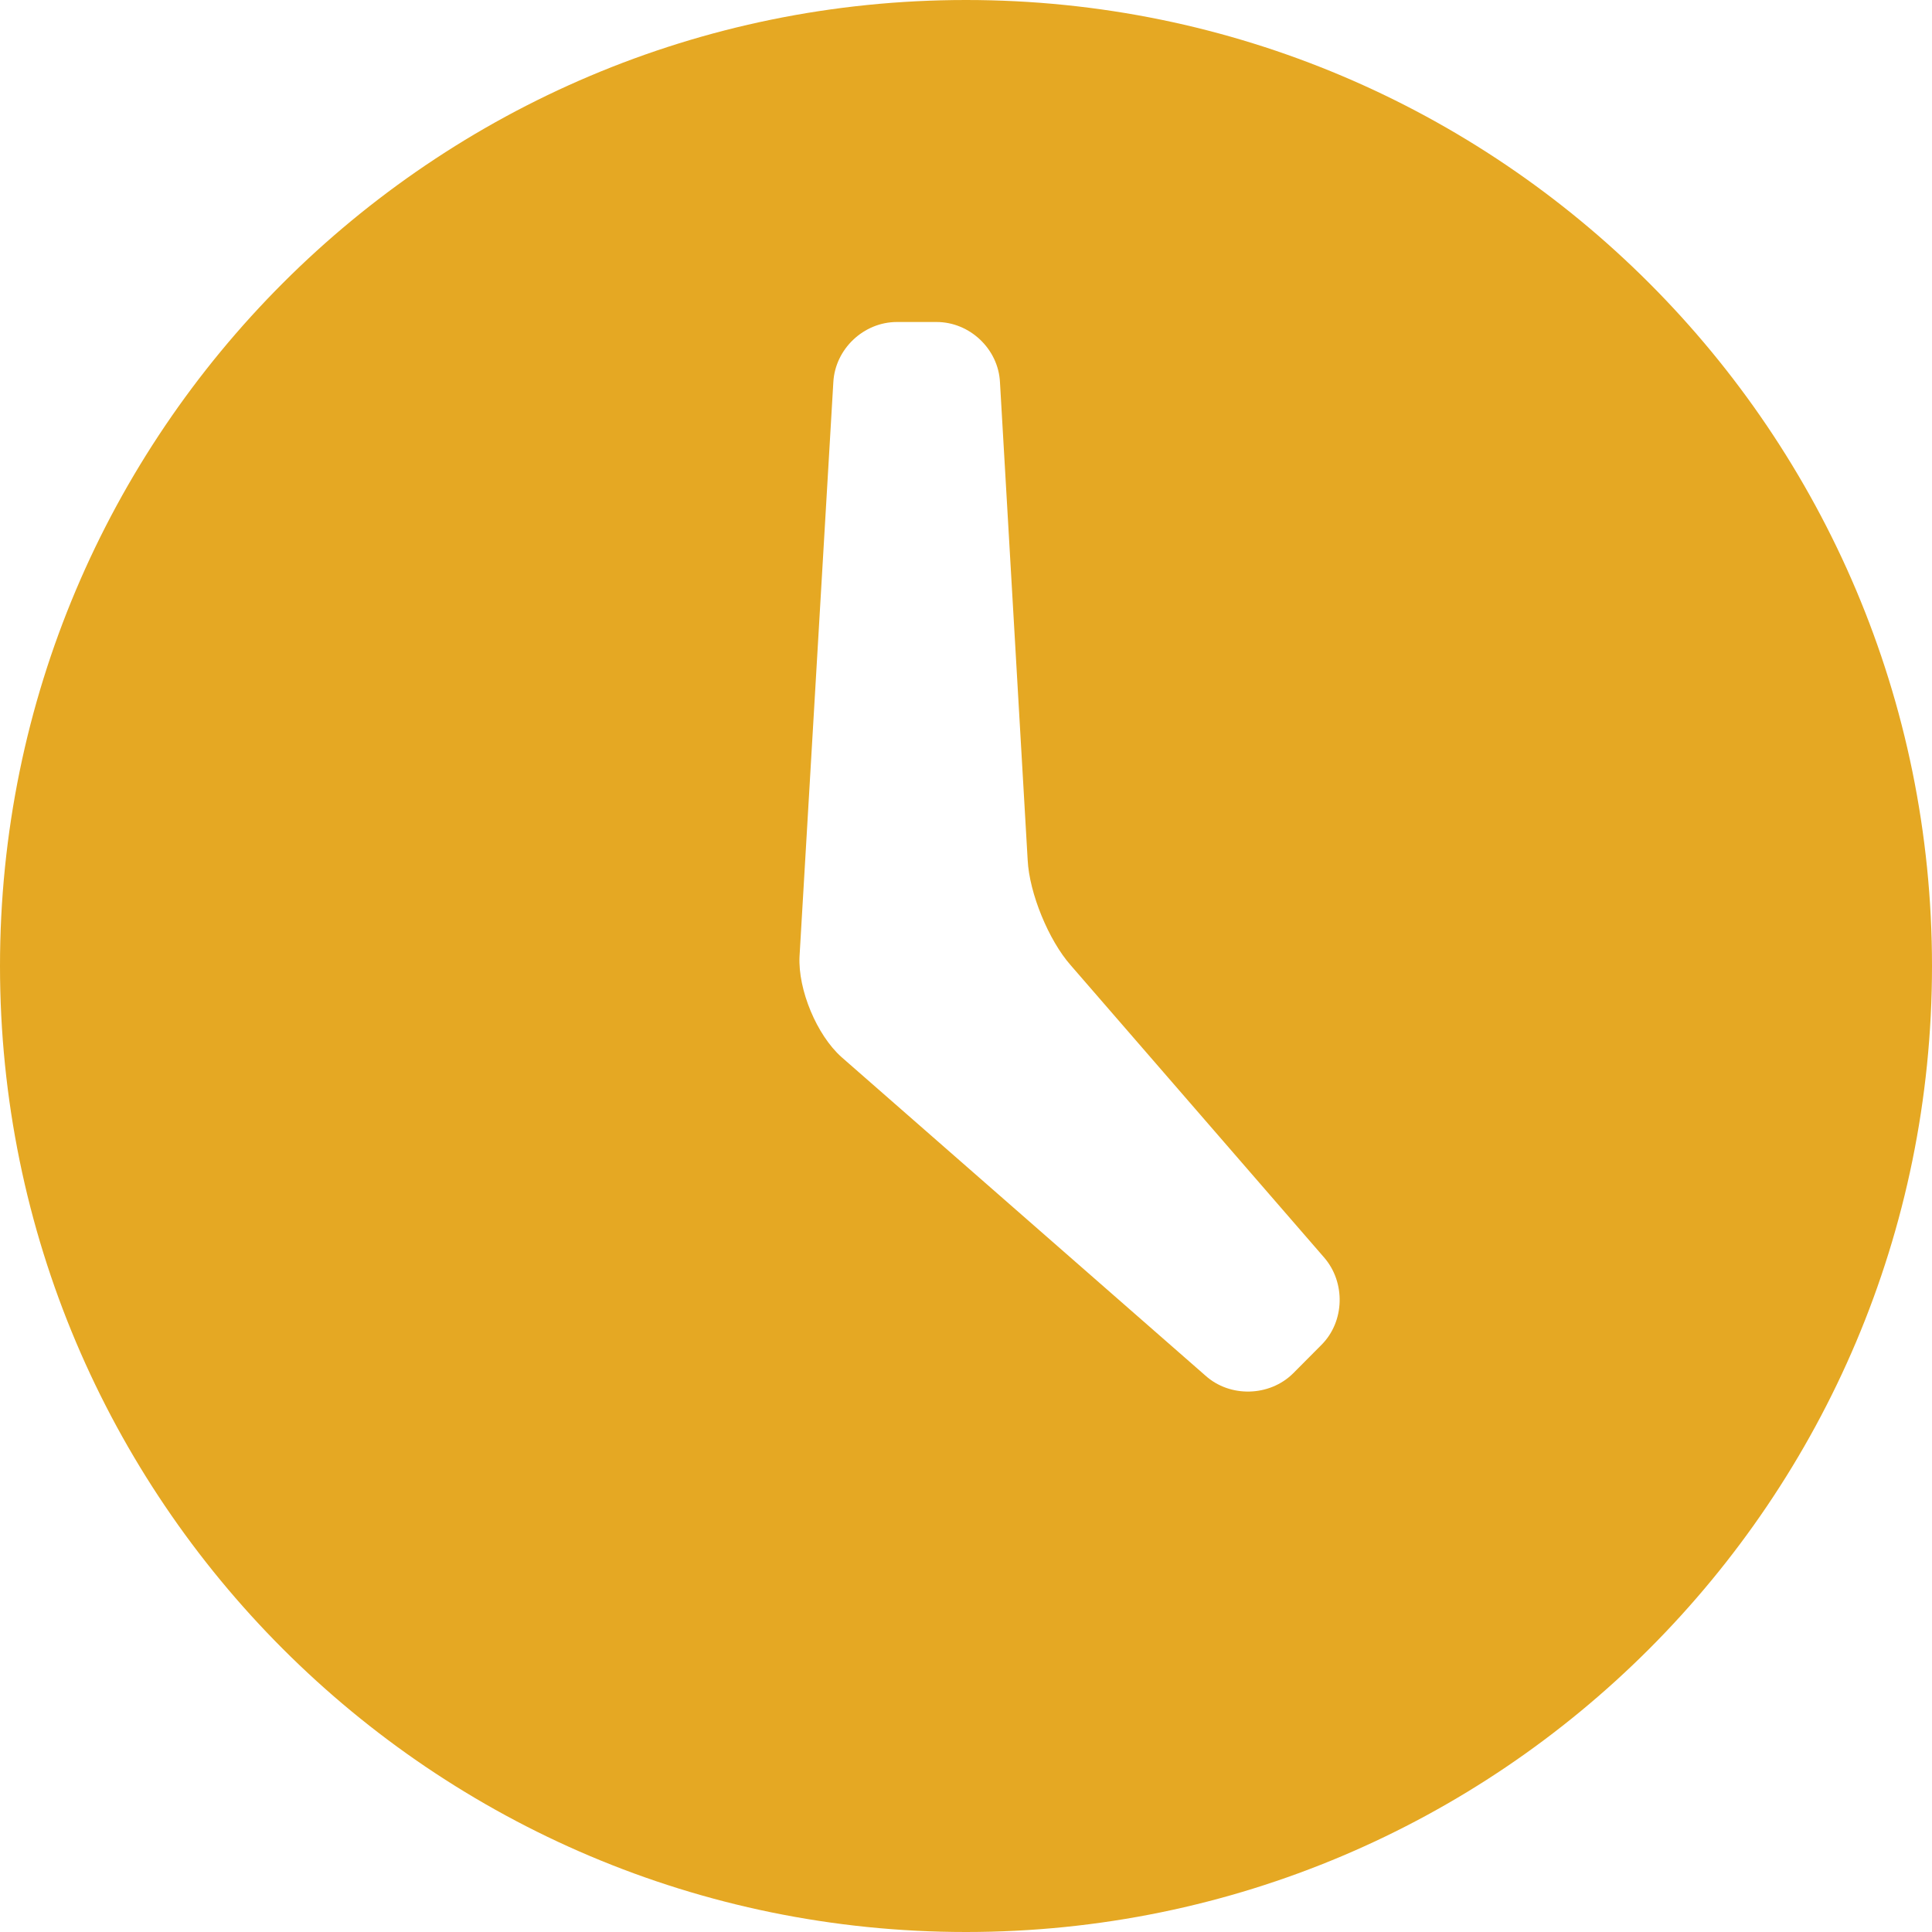 <?xml version="1.0" encoding="UTF-8"?>
<svg width="12px" height="12px" viewBox="0 0 12 12" version="1.1" aria-hidden="true" xmlns="http://www.w3.org/2000/svg" xmlns:xlink="http://www.w3.org/1999/xlink">
    <title>Event Time</title>
    <defs></defs>
    <g id="Calendar" stroke="none" stroke-width="1" fill="none" fill-rule="evenodd">
        <g id="01_Calendar_Mobile" transform="translate(-24, -548)" fill="#e5a823" fill-rule="nonzero">
            <g id="calendar">
                <g id="block-1" transform="translate(0, 219)">
                    <g id="copy" transform="translate(24, 142)">
                        <g id="if_time-24_103169" transform="translate(0, 187)">
                            <path d="M6,0 C2.687,0 0,2.687 0,6 C0,9.313 2.687,12 6,12 C9.314,12 12,9.313 12,6 C12,2.687 9.314,0 6,0 Z M8.207,8.354 L8.032,8.53 C7.886,8.675 7.64,8.682 7.487,8.544 L5.227,6.566 C5.073,6.429 4.956,6.147 4.966,5.941 L5.176,2.374 C5.187,2.168 5.364,2 5.571,2 L5.817,2 C6.024,2 6.201,2.168 6.211,2.374 L6.383,5.341 C6.393,5.548 6.514,5.841 6.65,5.995 L8.223,7.809 C8.359,7.964 8.353,8.209 8.207,8.354 Z" id="Shape"></path>
                        </g>
                    </g>
                </g>
            </g>
        </g>
    </g>
</svg>